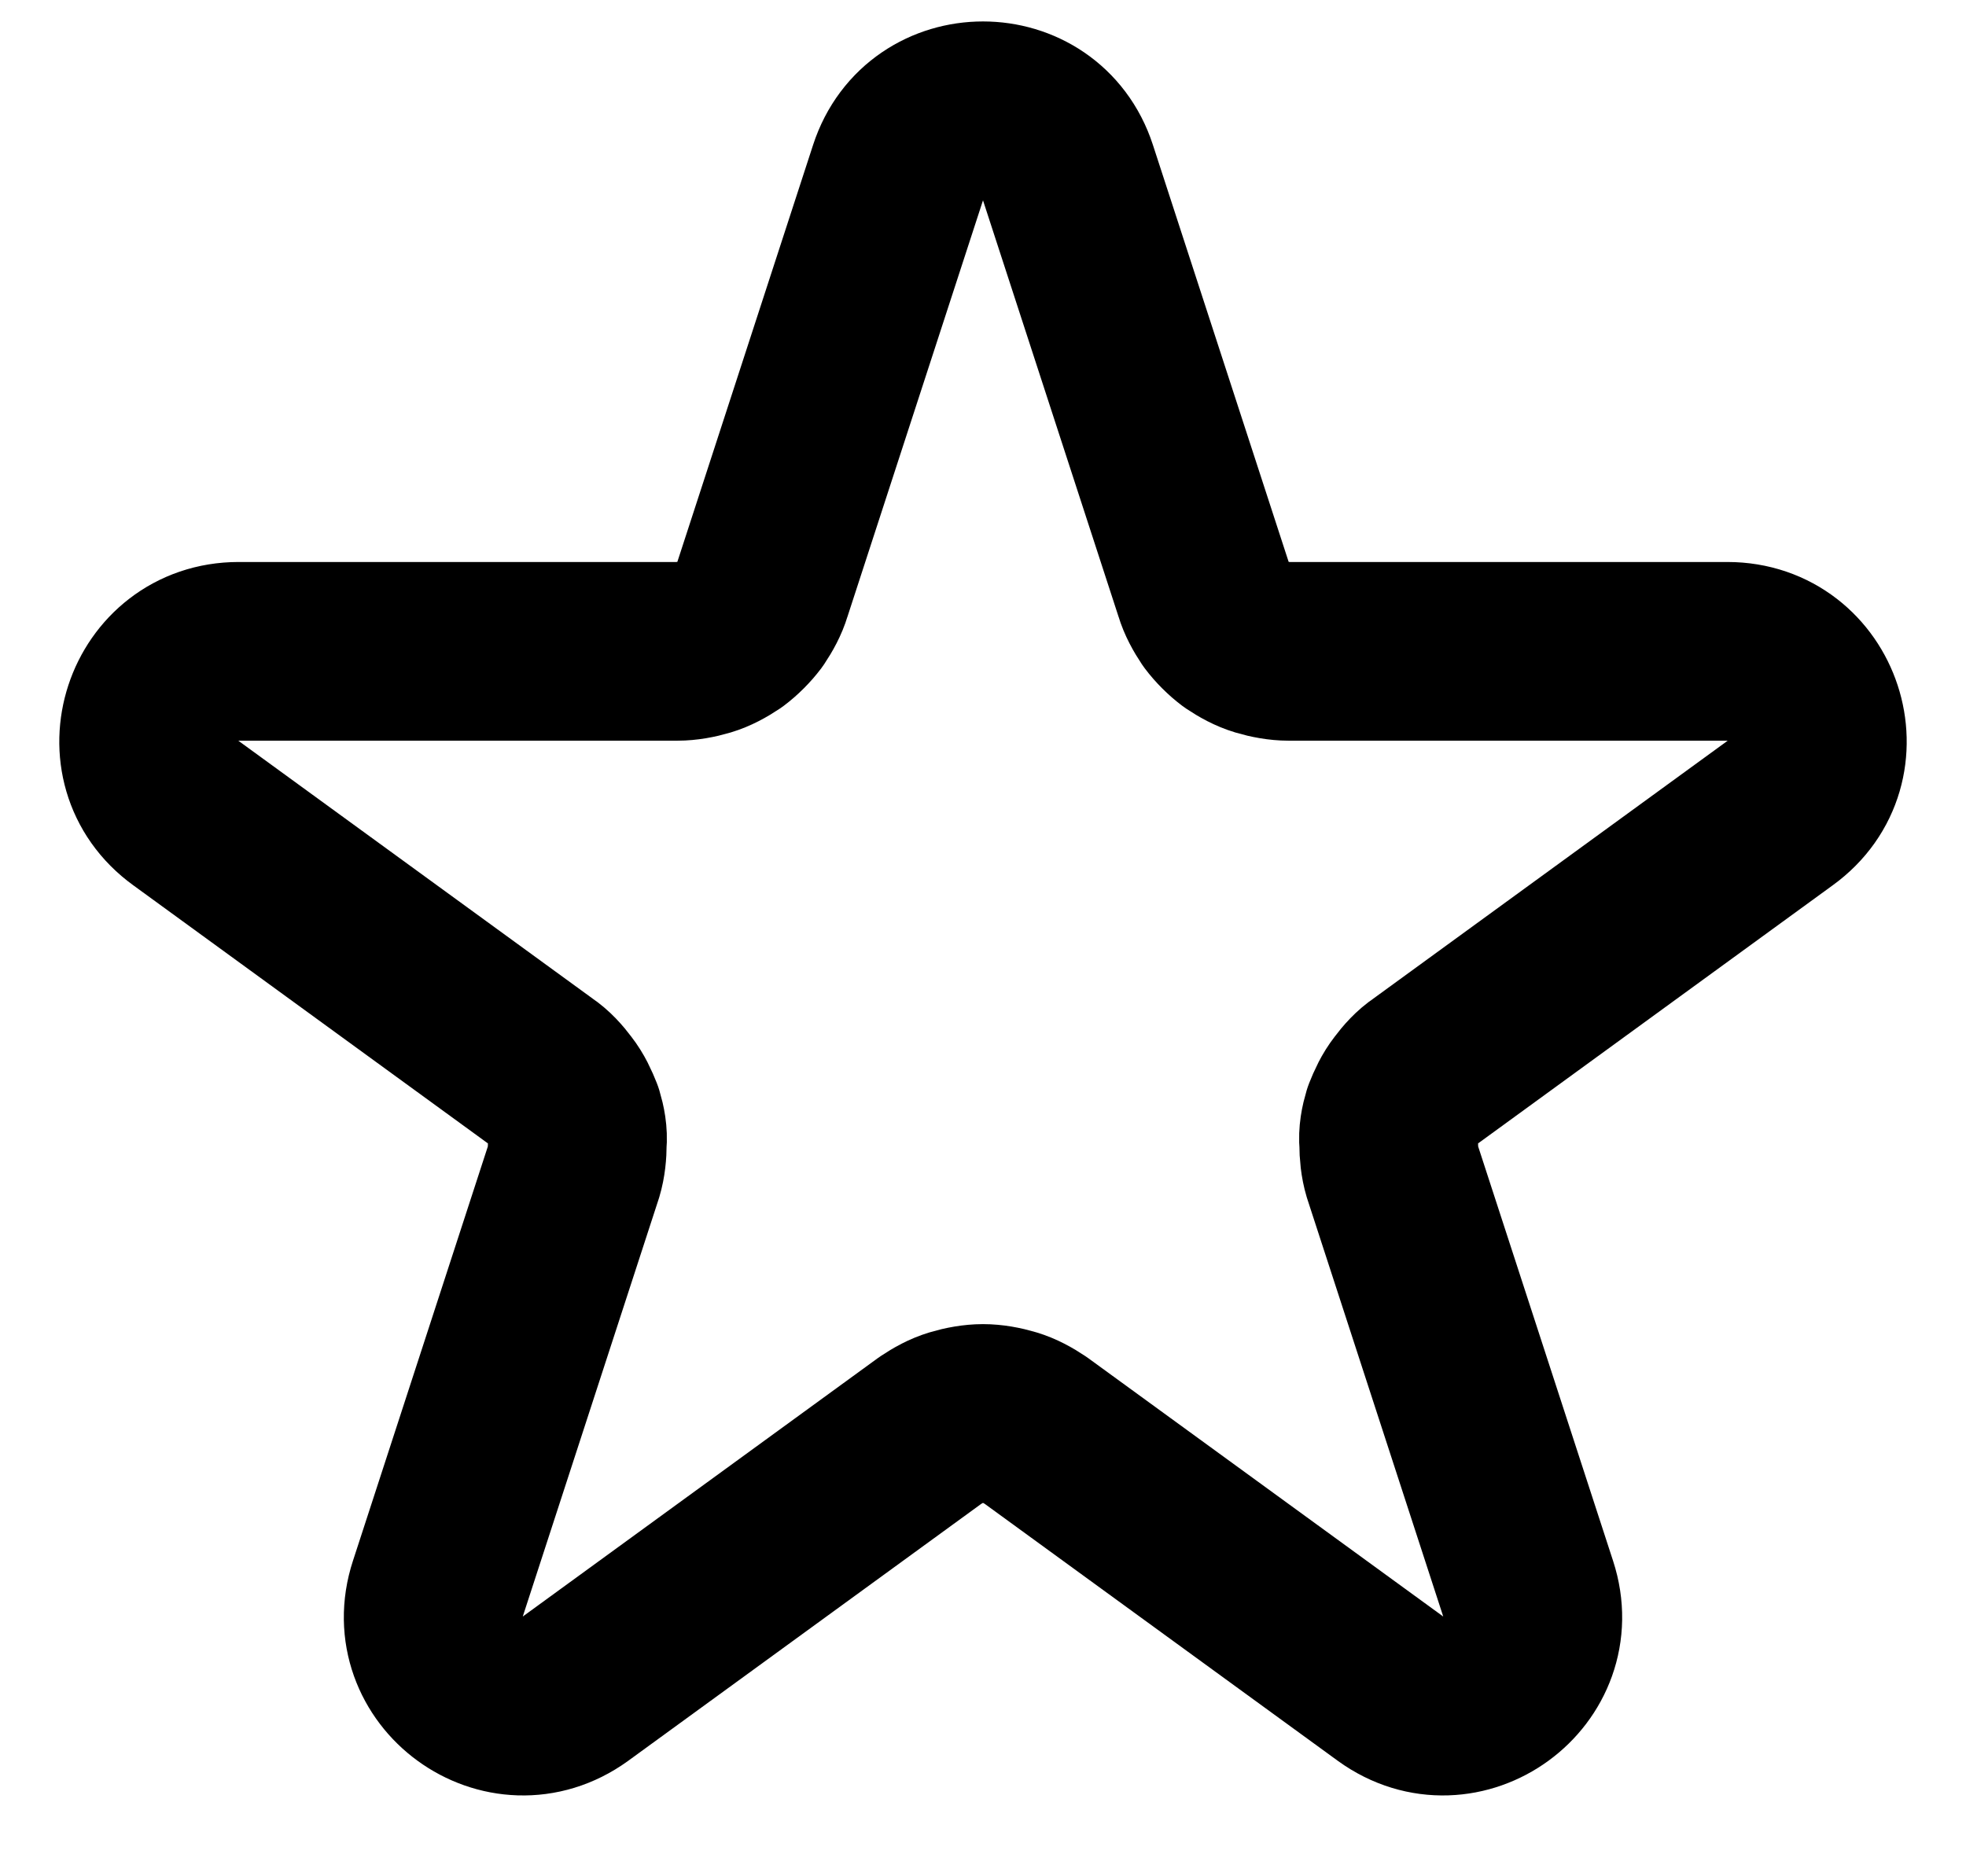 <svg version="1.2" baseProfile="tiny-ps" xmlns="http://www.w3.org/2000/svg" viewBox="0 0 22 21" width="22" height="21">
	<title>New Project</title>
	<style>
		tspan { white-space:pre }
		.shp0 { fill: none;stroke: #000000;stroke-linecap:round;stroke-linejoin:round;stroke-width: 2 } 
	</style>
	<path id="Layer" class="shp0" d="M10.05 1.93C10.35 1.01 11.65 1.01 11.95 1.93L13.47 6.6C13.5 6.7 13.55 6.79 13.61 6.88C13.67 6.96 13.75 7.04 13.83 7.1C13.92 7.16 14.01 7.21 14.11 7.24C14.21 7.27 14.32 7.29 14.42 7.29L19.33 7.29C20.3 7.29 20.71 8.53 19.92 9.1L15.95 11.99C15.86 12.05 15.79 12.13 15.73 12.21C15.66 12.3 15.62 12.39 15.58 12.49C15.55 12.59 15.53 12.69 15.54 12.8C15.54 12.9 15.55 13.01 15.58 13.11L17.1 17.78C17.4 18.7 16.35 19.47 15.56 18.9L11.59 16.01C11.5 15.95 11.41 15.9 11.31 15.87C11.21 15.84 11.1 15.82 11 15.82C10.9 15.82 10.79 15.84 10.69 15.87C10.59 15.9 10.5 15.95 10.41 16.01L6.44 18.9C5.65 19.47 4.6 18.7 4.9 17.78L6.42 13.11C6.45 13.01 6.46 12.9 6.46 12.8C6.47 12.69 6.45 12.59 6.42 12.49C6.38 12.39 6.34 12.3 6.27 12.21C6.21 12.13 6.14 12.05 6.05 11.99L2.08 9.1C1.29 8.53 1.7 7.29 2.67 7.29L7.58 7.29C7.68 7.29 7.79 7.27 7.89 7.24C7.99 7.21 8.08 7.16 8.17 7.1C8.25 7.04 8.33 6.96 8.39 6.88C8.45 6.79 8.5 6.7 8.53 6.6L10.05 1.93L10.05 1.93Z" />
</svg>